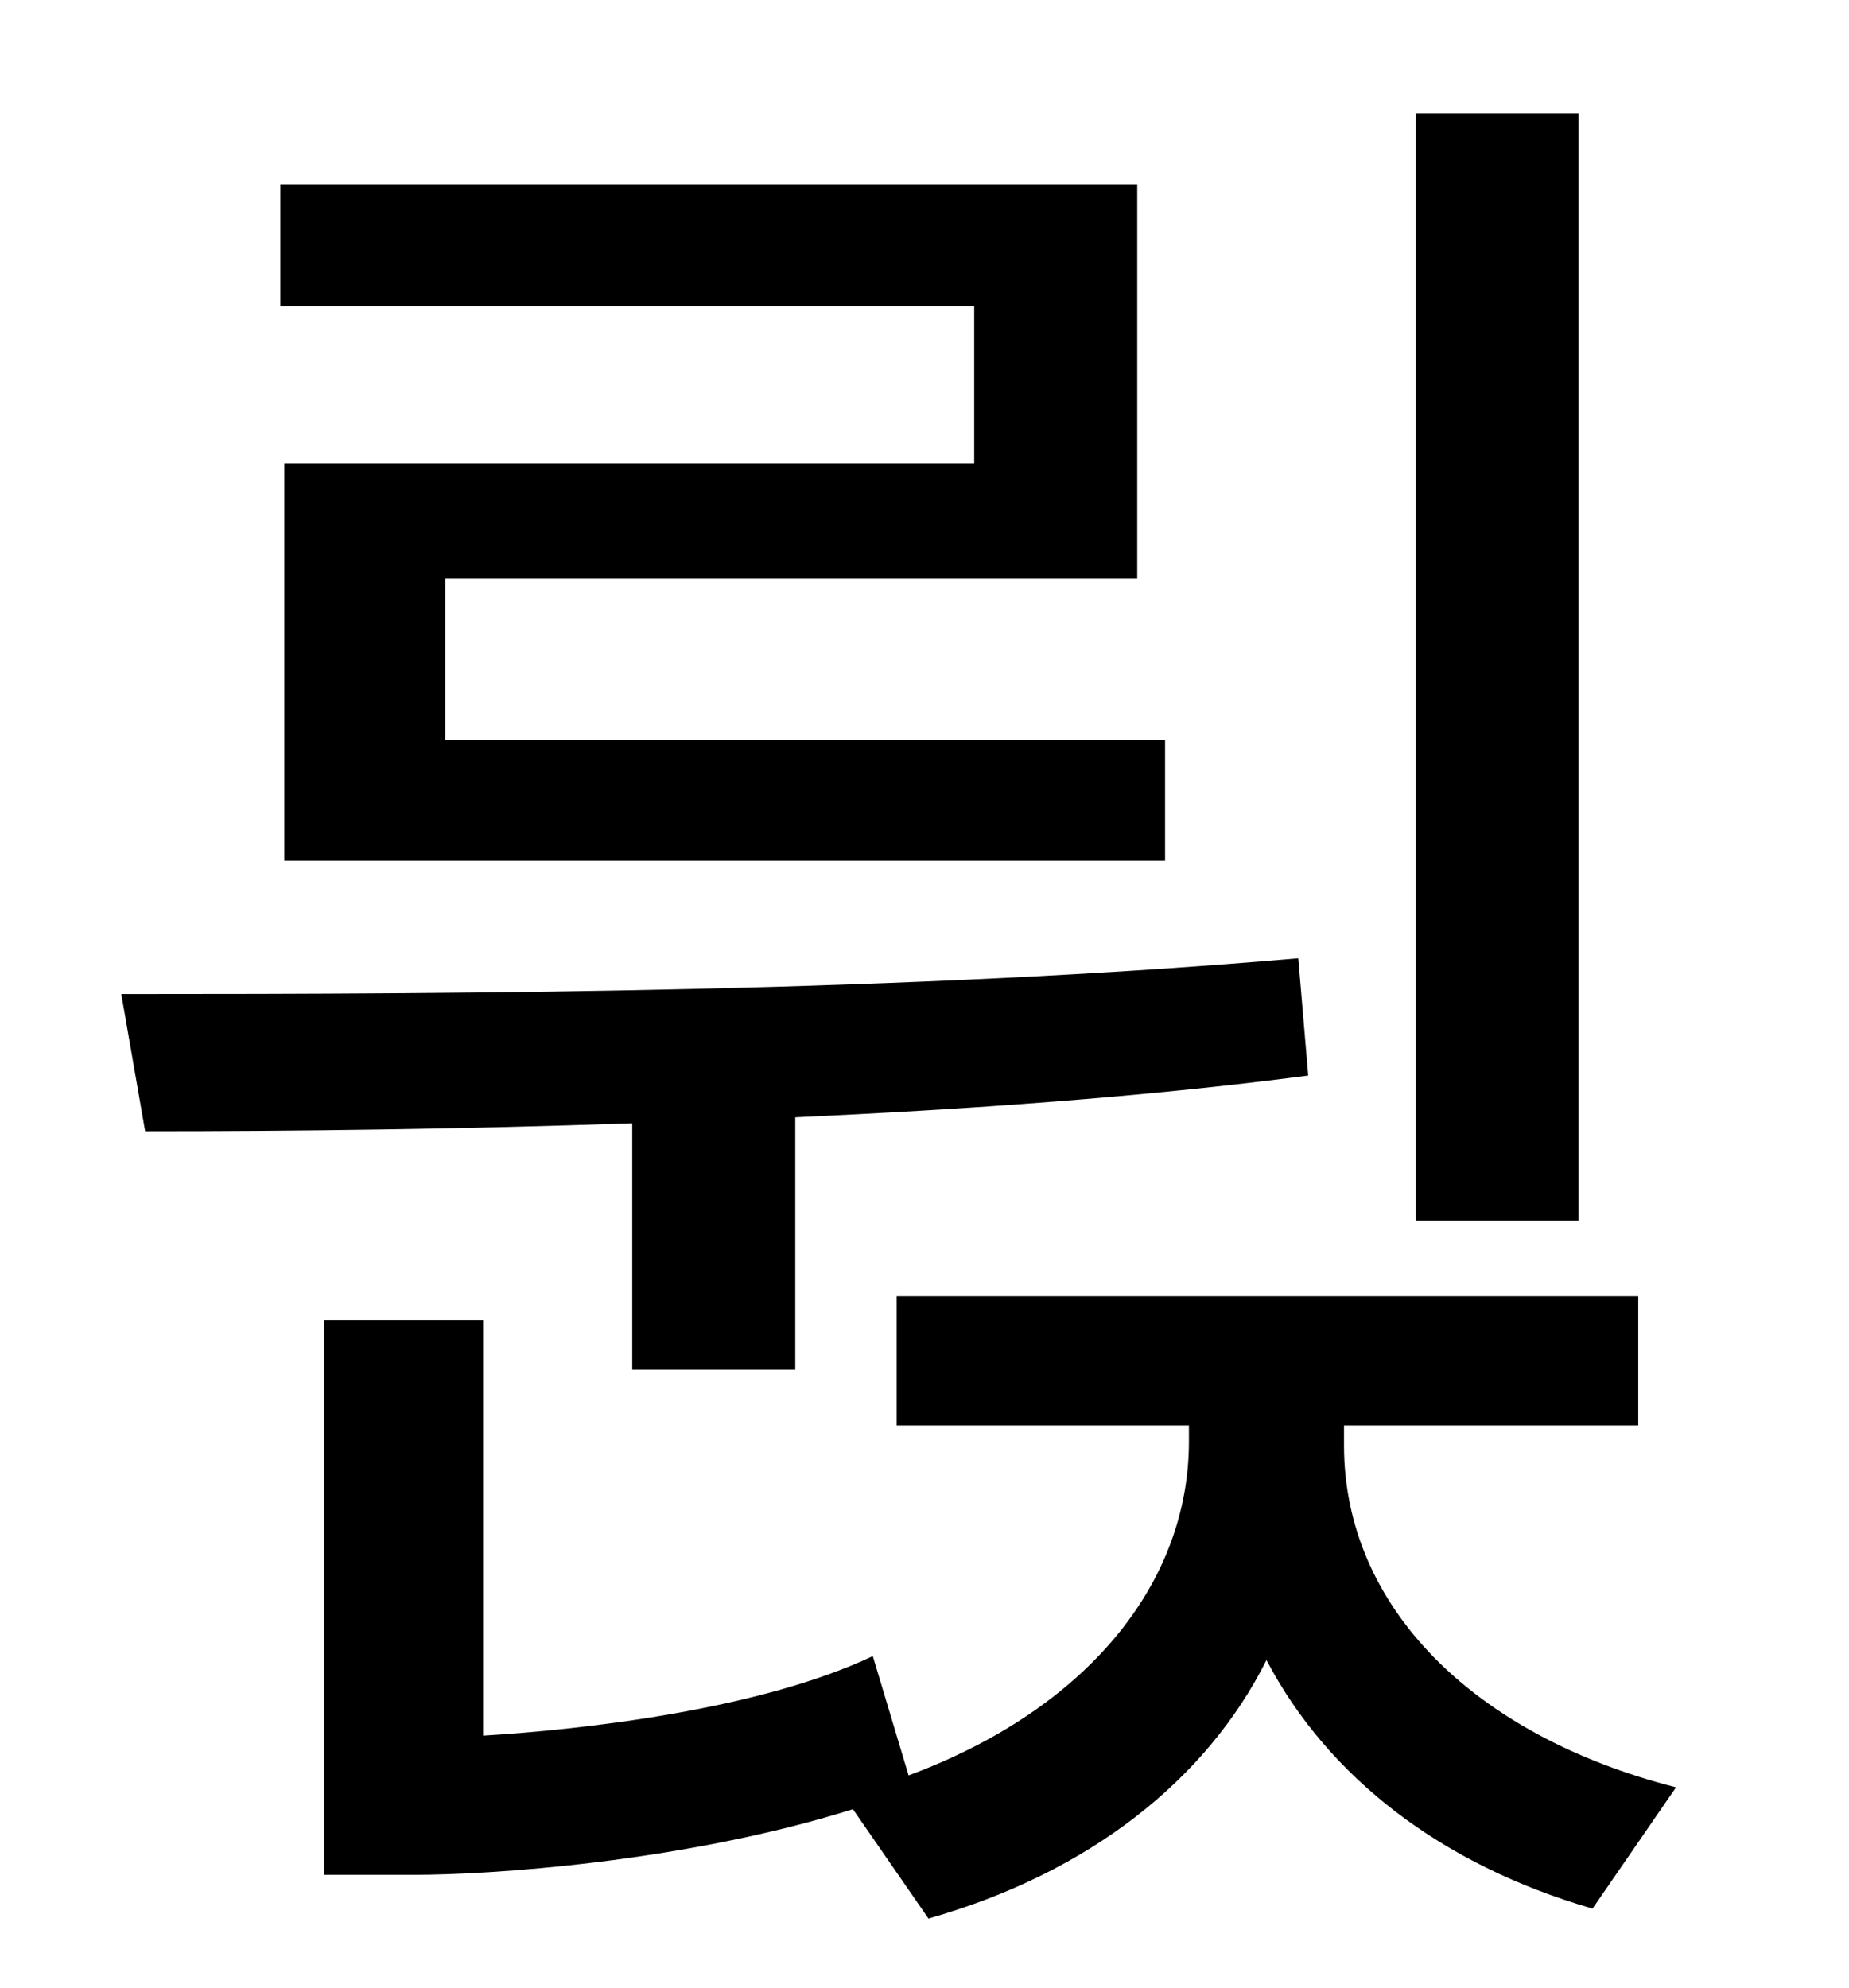 <?xml version="1.0" standalone="no"?>
<!DOCTYPE svg PUBLIC "-//W3C//DTD SVG 1.1//EN" "http://www.w3.org/Graphics/SVG/1.1/DTD/svg11.dtd" >
<svg xmlns="http://www.w3.org/2000/svg" xmlns:xlink="http://www.w3.org/1999/xlink" version="1.1" viewBox="-10 0 930 1000">
   <path fill="currentColor"
d="M784 57v557h-82v-557h82zM480 233v-79h-349v-61h431v198h-348v81h362v61h-443v-200h347zM308 689v-124c-86 3 -170 4 -245 4l-12 -69c179 0 396 -1 592 -18l5 59c-84 11 -172 17 -258 21v127h-82zM666 717v10c0 81 65 146 167 172l-42 61c-76 -22 -133 -66 -164 -125
c-30 60 -89 107 -170 130l-38 -55c-86 27 -184 33 -220 33h-46v-279h80v209c50 -3 139 -13 196 -40l18 60c89 -33 141 -96 141 -168v-8h-147v-65h373v65h-148z" />
</svg>
